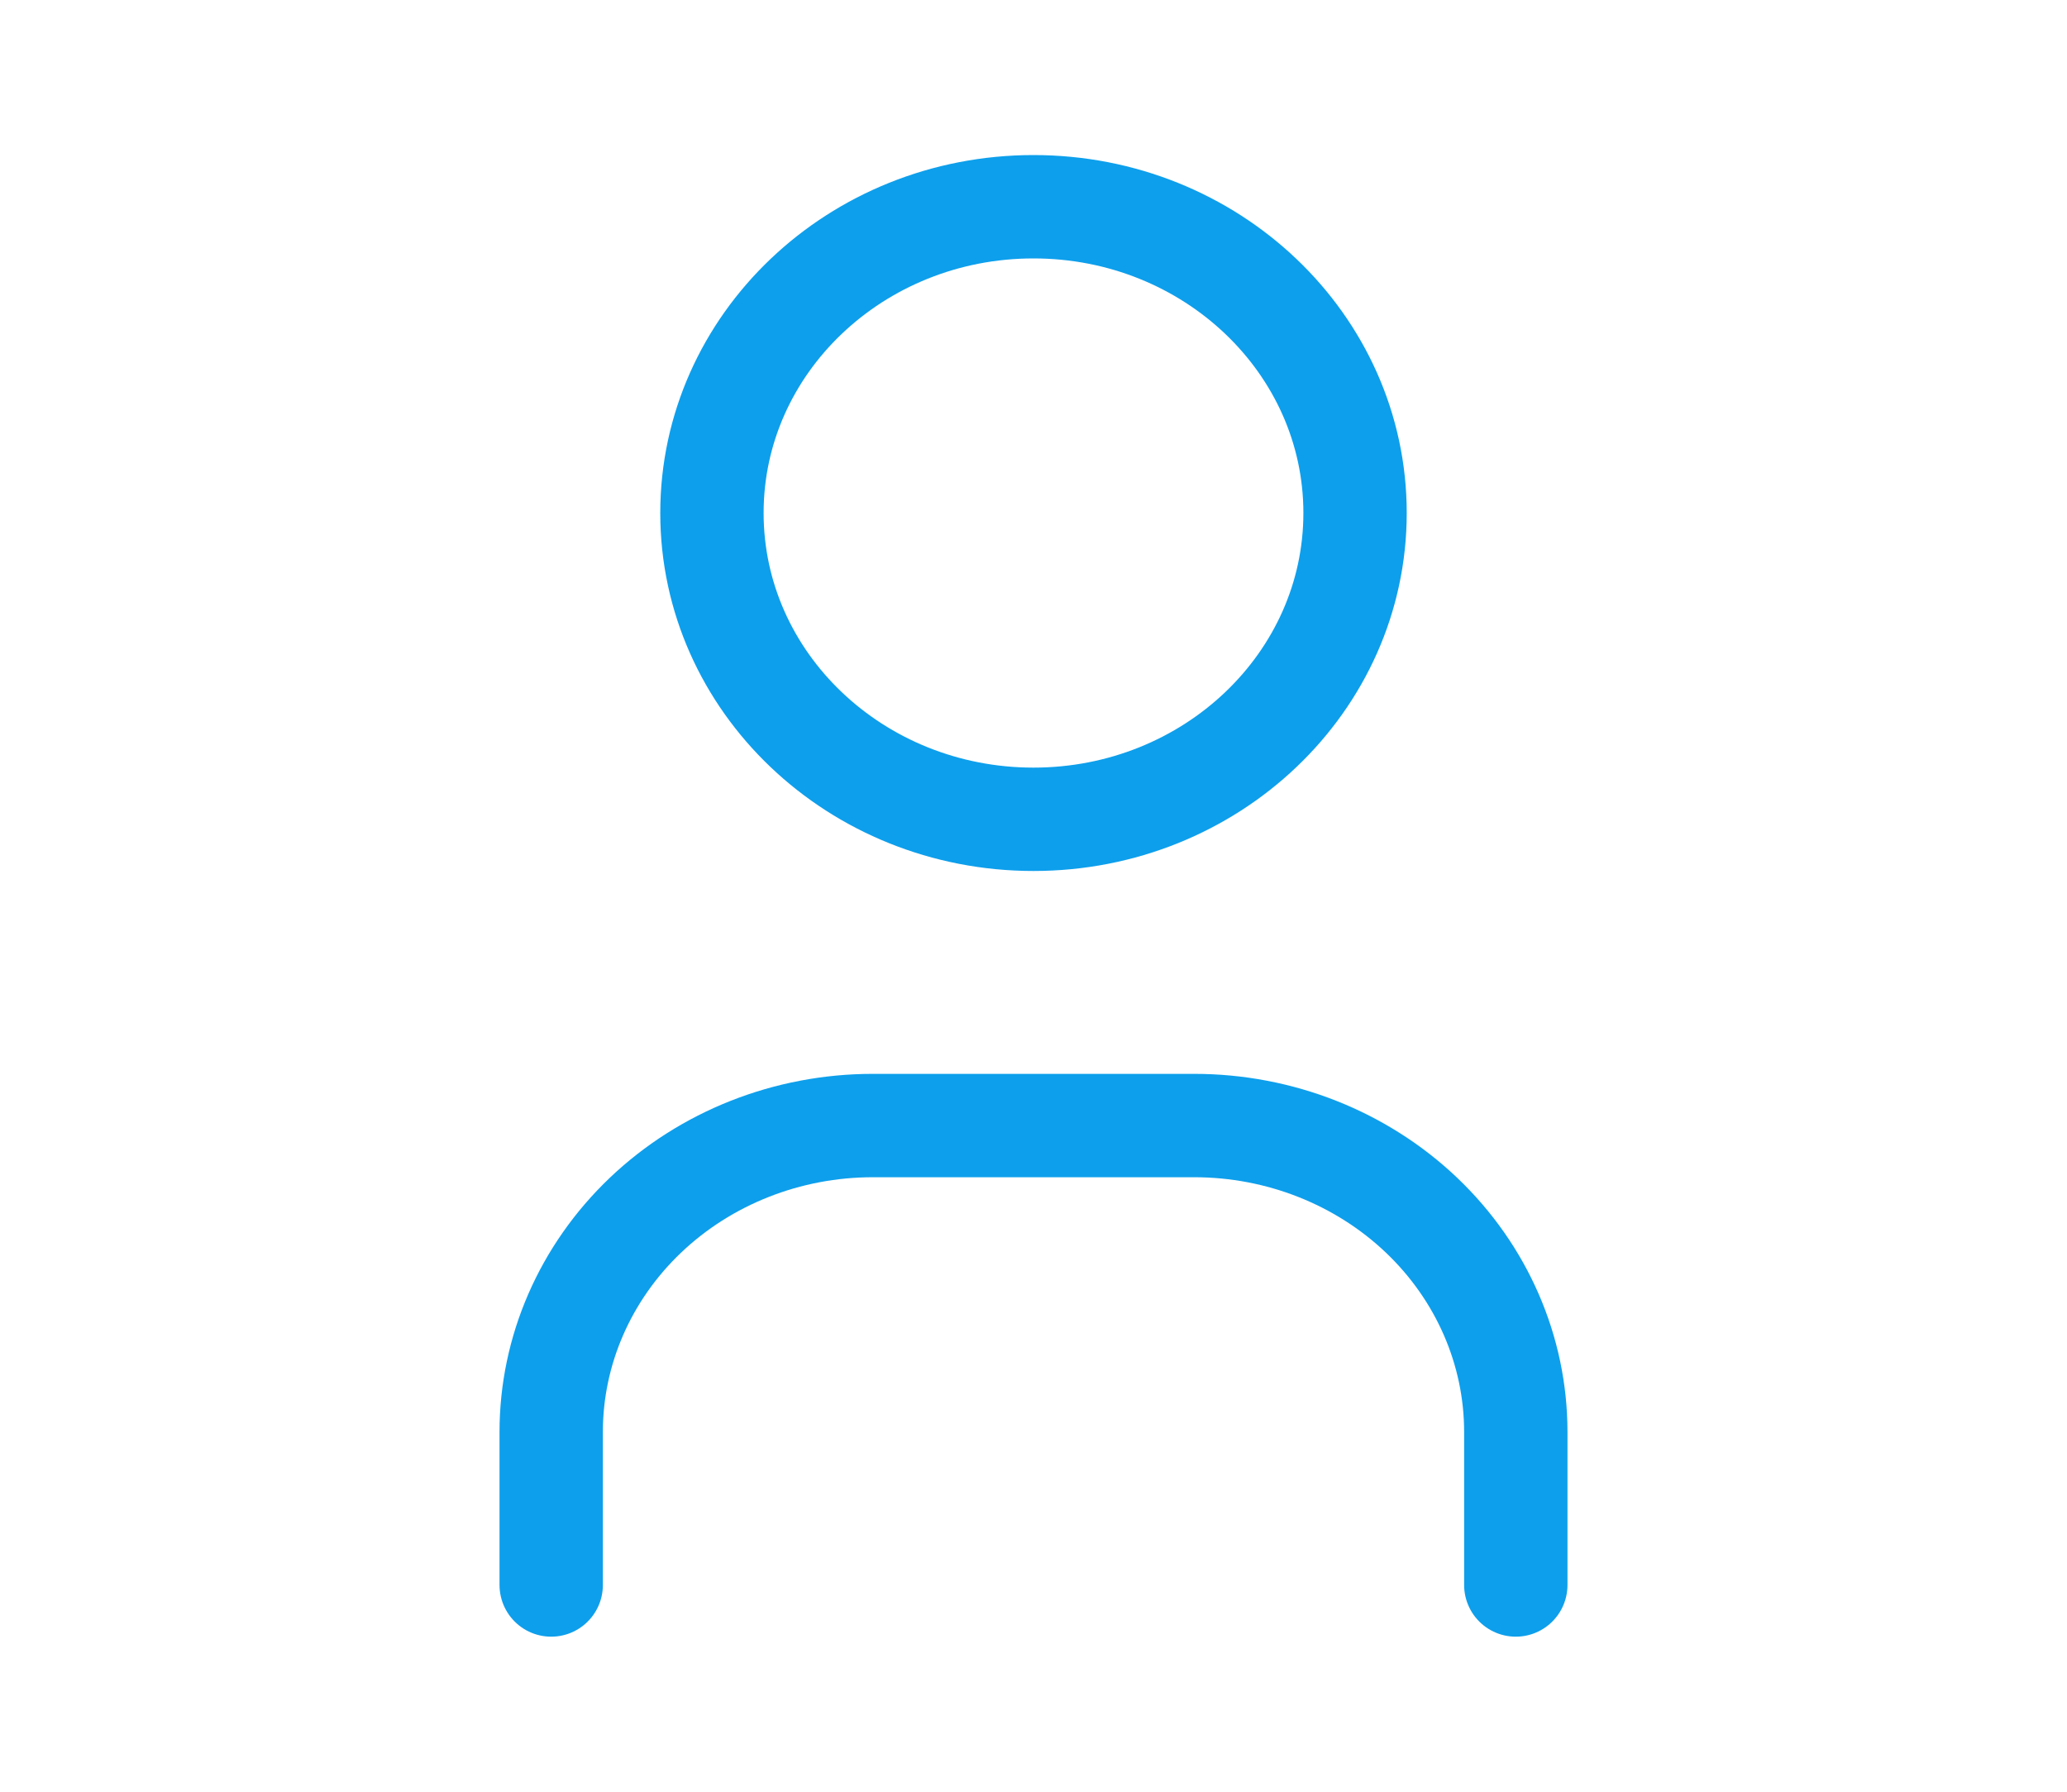 <svg width="30" height="26" viewBox="0 0 30 26" fill="none" xmlns="http://www.w3.org/2000/svg">
<path d="M8 23V20.778C8 19.599 8.492 18.469 9.367 17.635C10.242 16.802 11.429 16.333 12.667 16.333H17.333C18.571 16.333 19.758 16.802 20.633 17.635C21.508 18.469 22 19.599 22 20.778V23M19.667 7.444C19.667 9.899 17.577 11.889 15 11.889C12.423 11.889 10.333 9.899 10.333 7.444C10.333 4.99 12.423 3 15 3C17.577 3 19.667 4.99 19.667 7.444Z" stroke="#0D9FEC" stroke-width="1.5" stroke-linecap="round" stroke-linejoin="round"/>
</svg>
